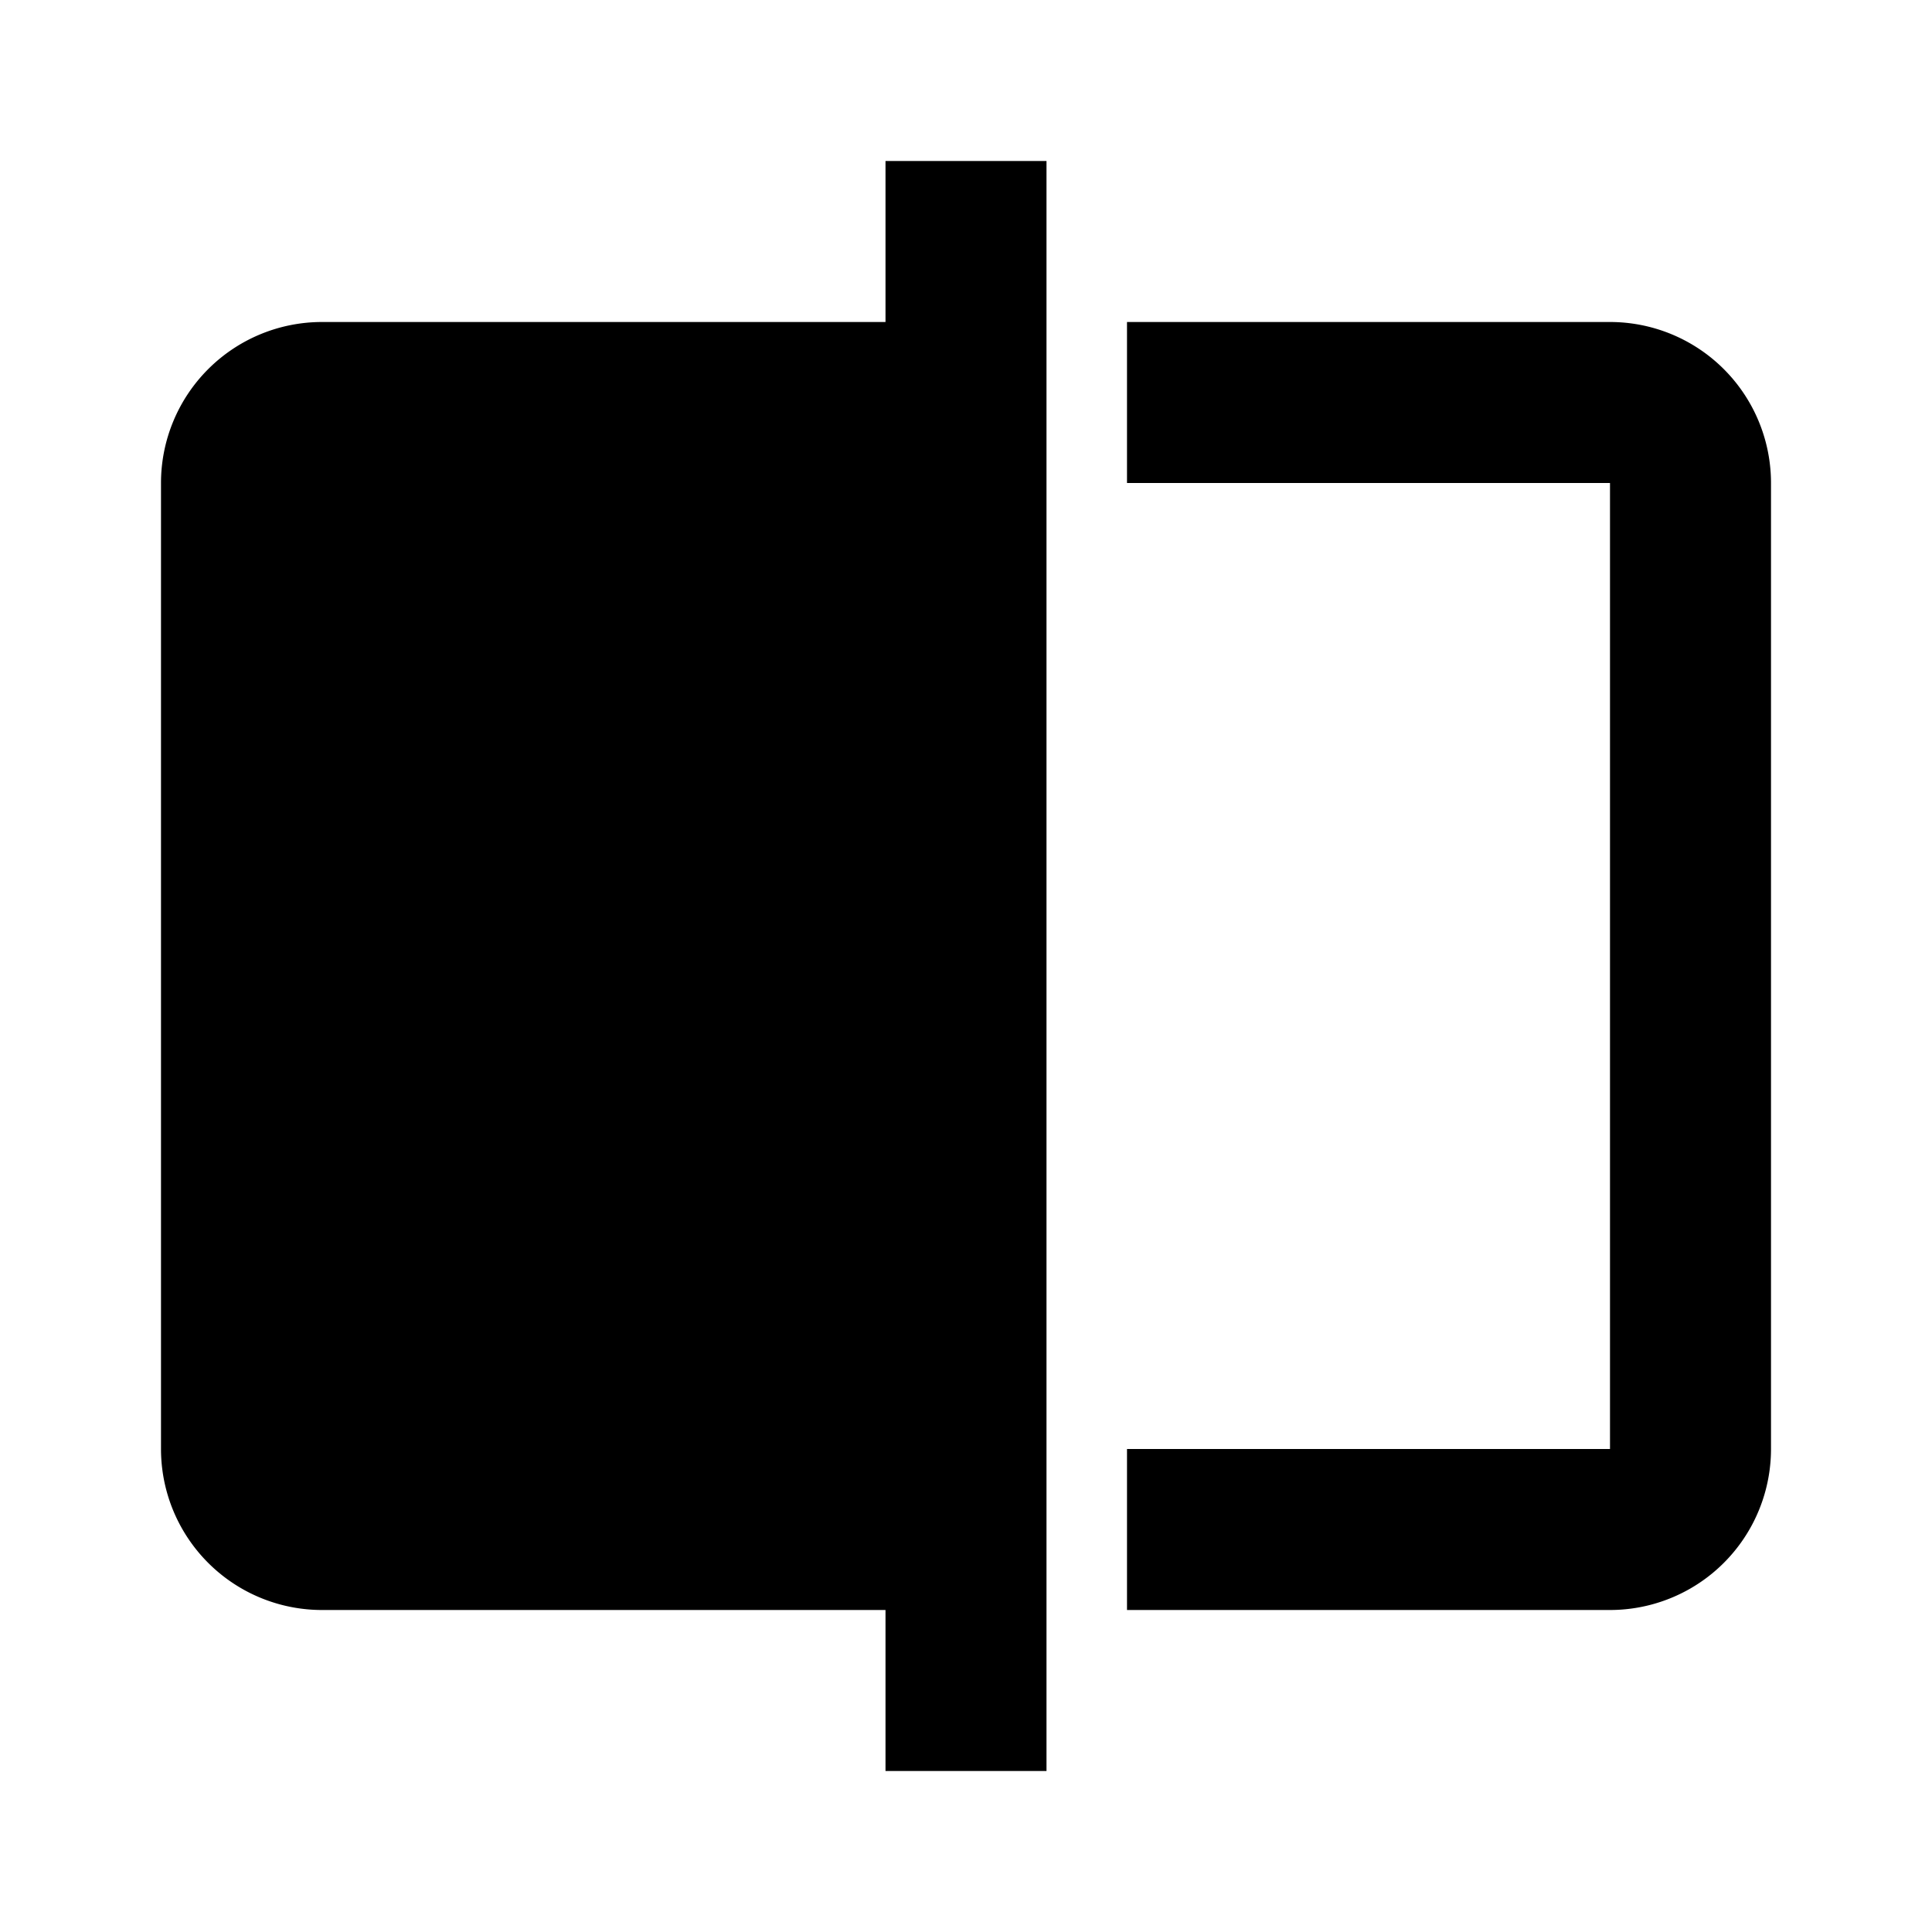 <svg xmlns="http://www.w3.org/2000/svg" viewBox="0 0 24 24"><symbol xmlns="http://www.w3.org/2000/svg" id="Z8GMYeLeu1R9mTymrdZPY" viewBox="0 0 24 24"><path fill-rule="evenodd" d="M13 2h-2v2H4a2 2 0 00-2 2v12a2 2 0 002 2h7v2h2V2zm1 16v2h6a2 2 0 002-2V6a2 2 0 00-2-2h-6v2h6v12h-6z" clip-rule="evenodd"></path></symbol><use href="#Z8GMYeLeu1R9mTymrdZPY"></use></svg>